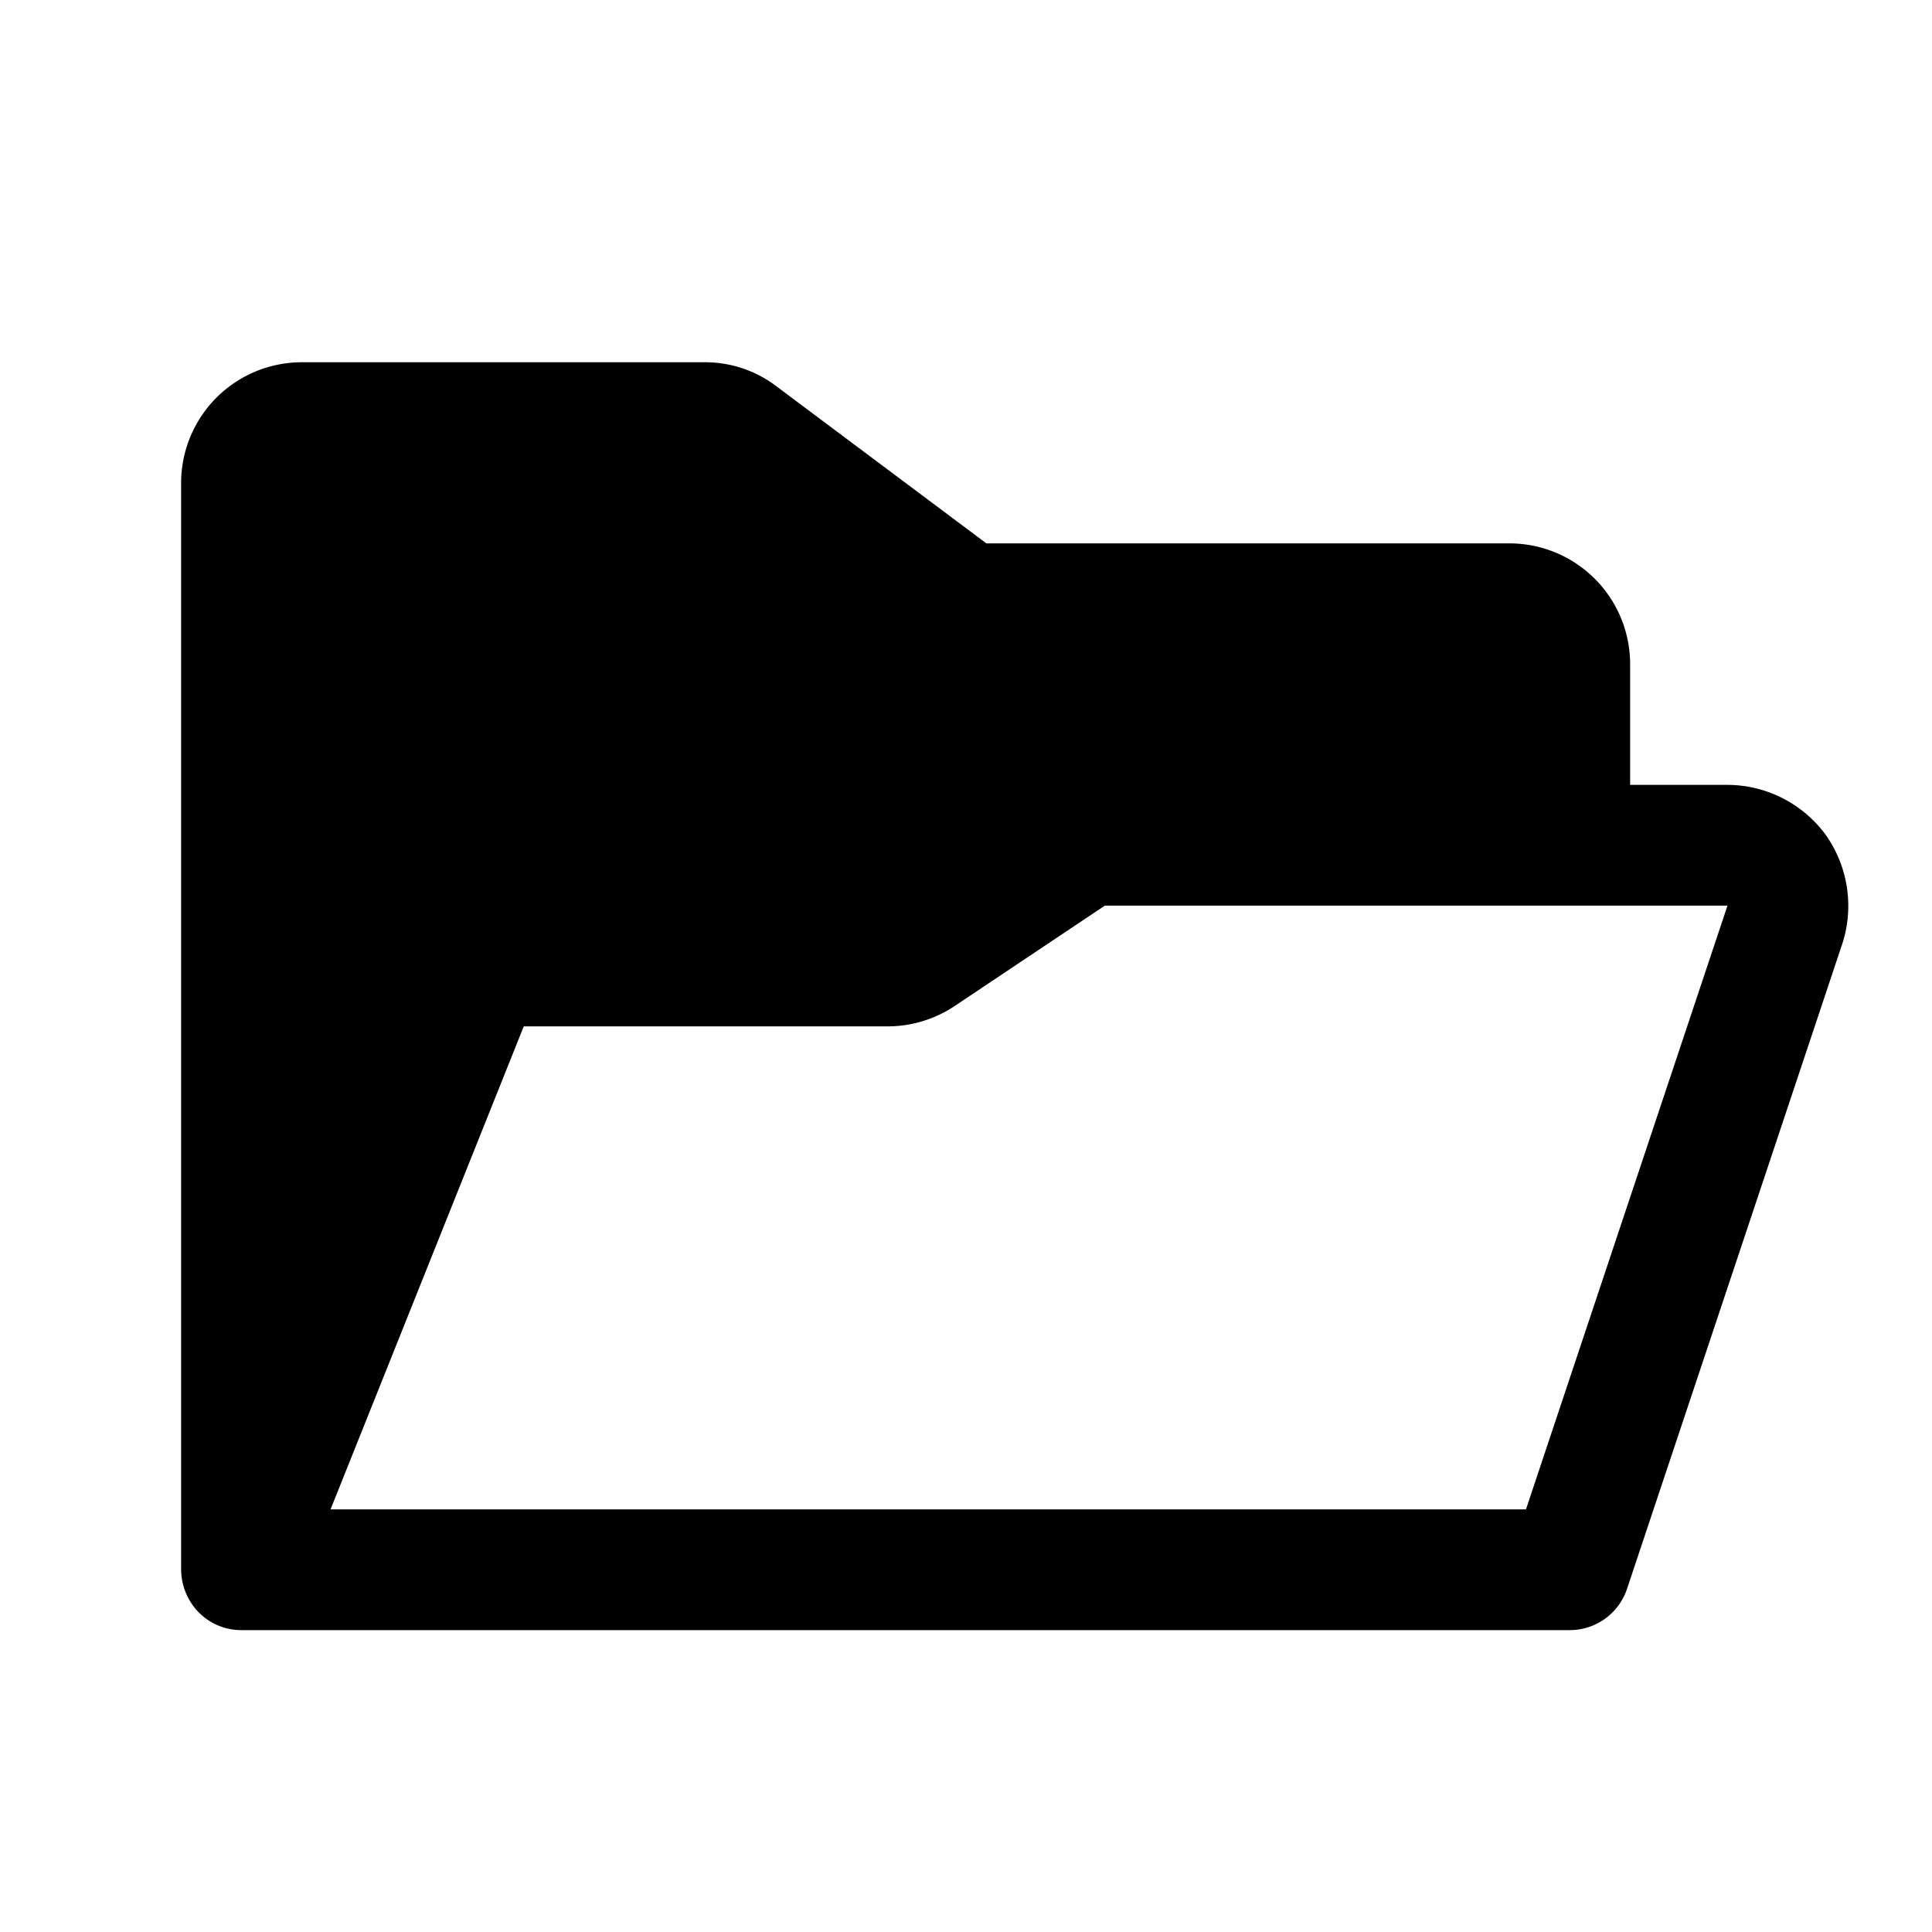 <svg xmlns="http://www.w3.org/2000/svg" viewBox="0 0 256 256"><rect width="256" height="256" fill="none"/><path d="M241.9,110.6a16.2,16.2,0,0,0-13-6.6H216V88a16,16,0,0,0-16-16H130.7L102.9,51.2A15.6,15.6,0,0,0,93.3,48H40A16,16,0,0,0,24,64V208h0a8.2,8.2,0,0,0,1.4,4.5A7.9,7.9,0,0,0,32,216H208a8,8,0,0,0,7.6-5.5l28.5-85.4A16.3,16.3,0,0,0,241.9,110.6ZM202.2,200H43.8l25.6-64h48.2a16,16,0,0,0,8.9-2.7L146.4,120h82.5Z"/></svg>